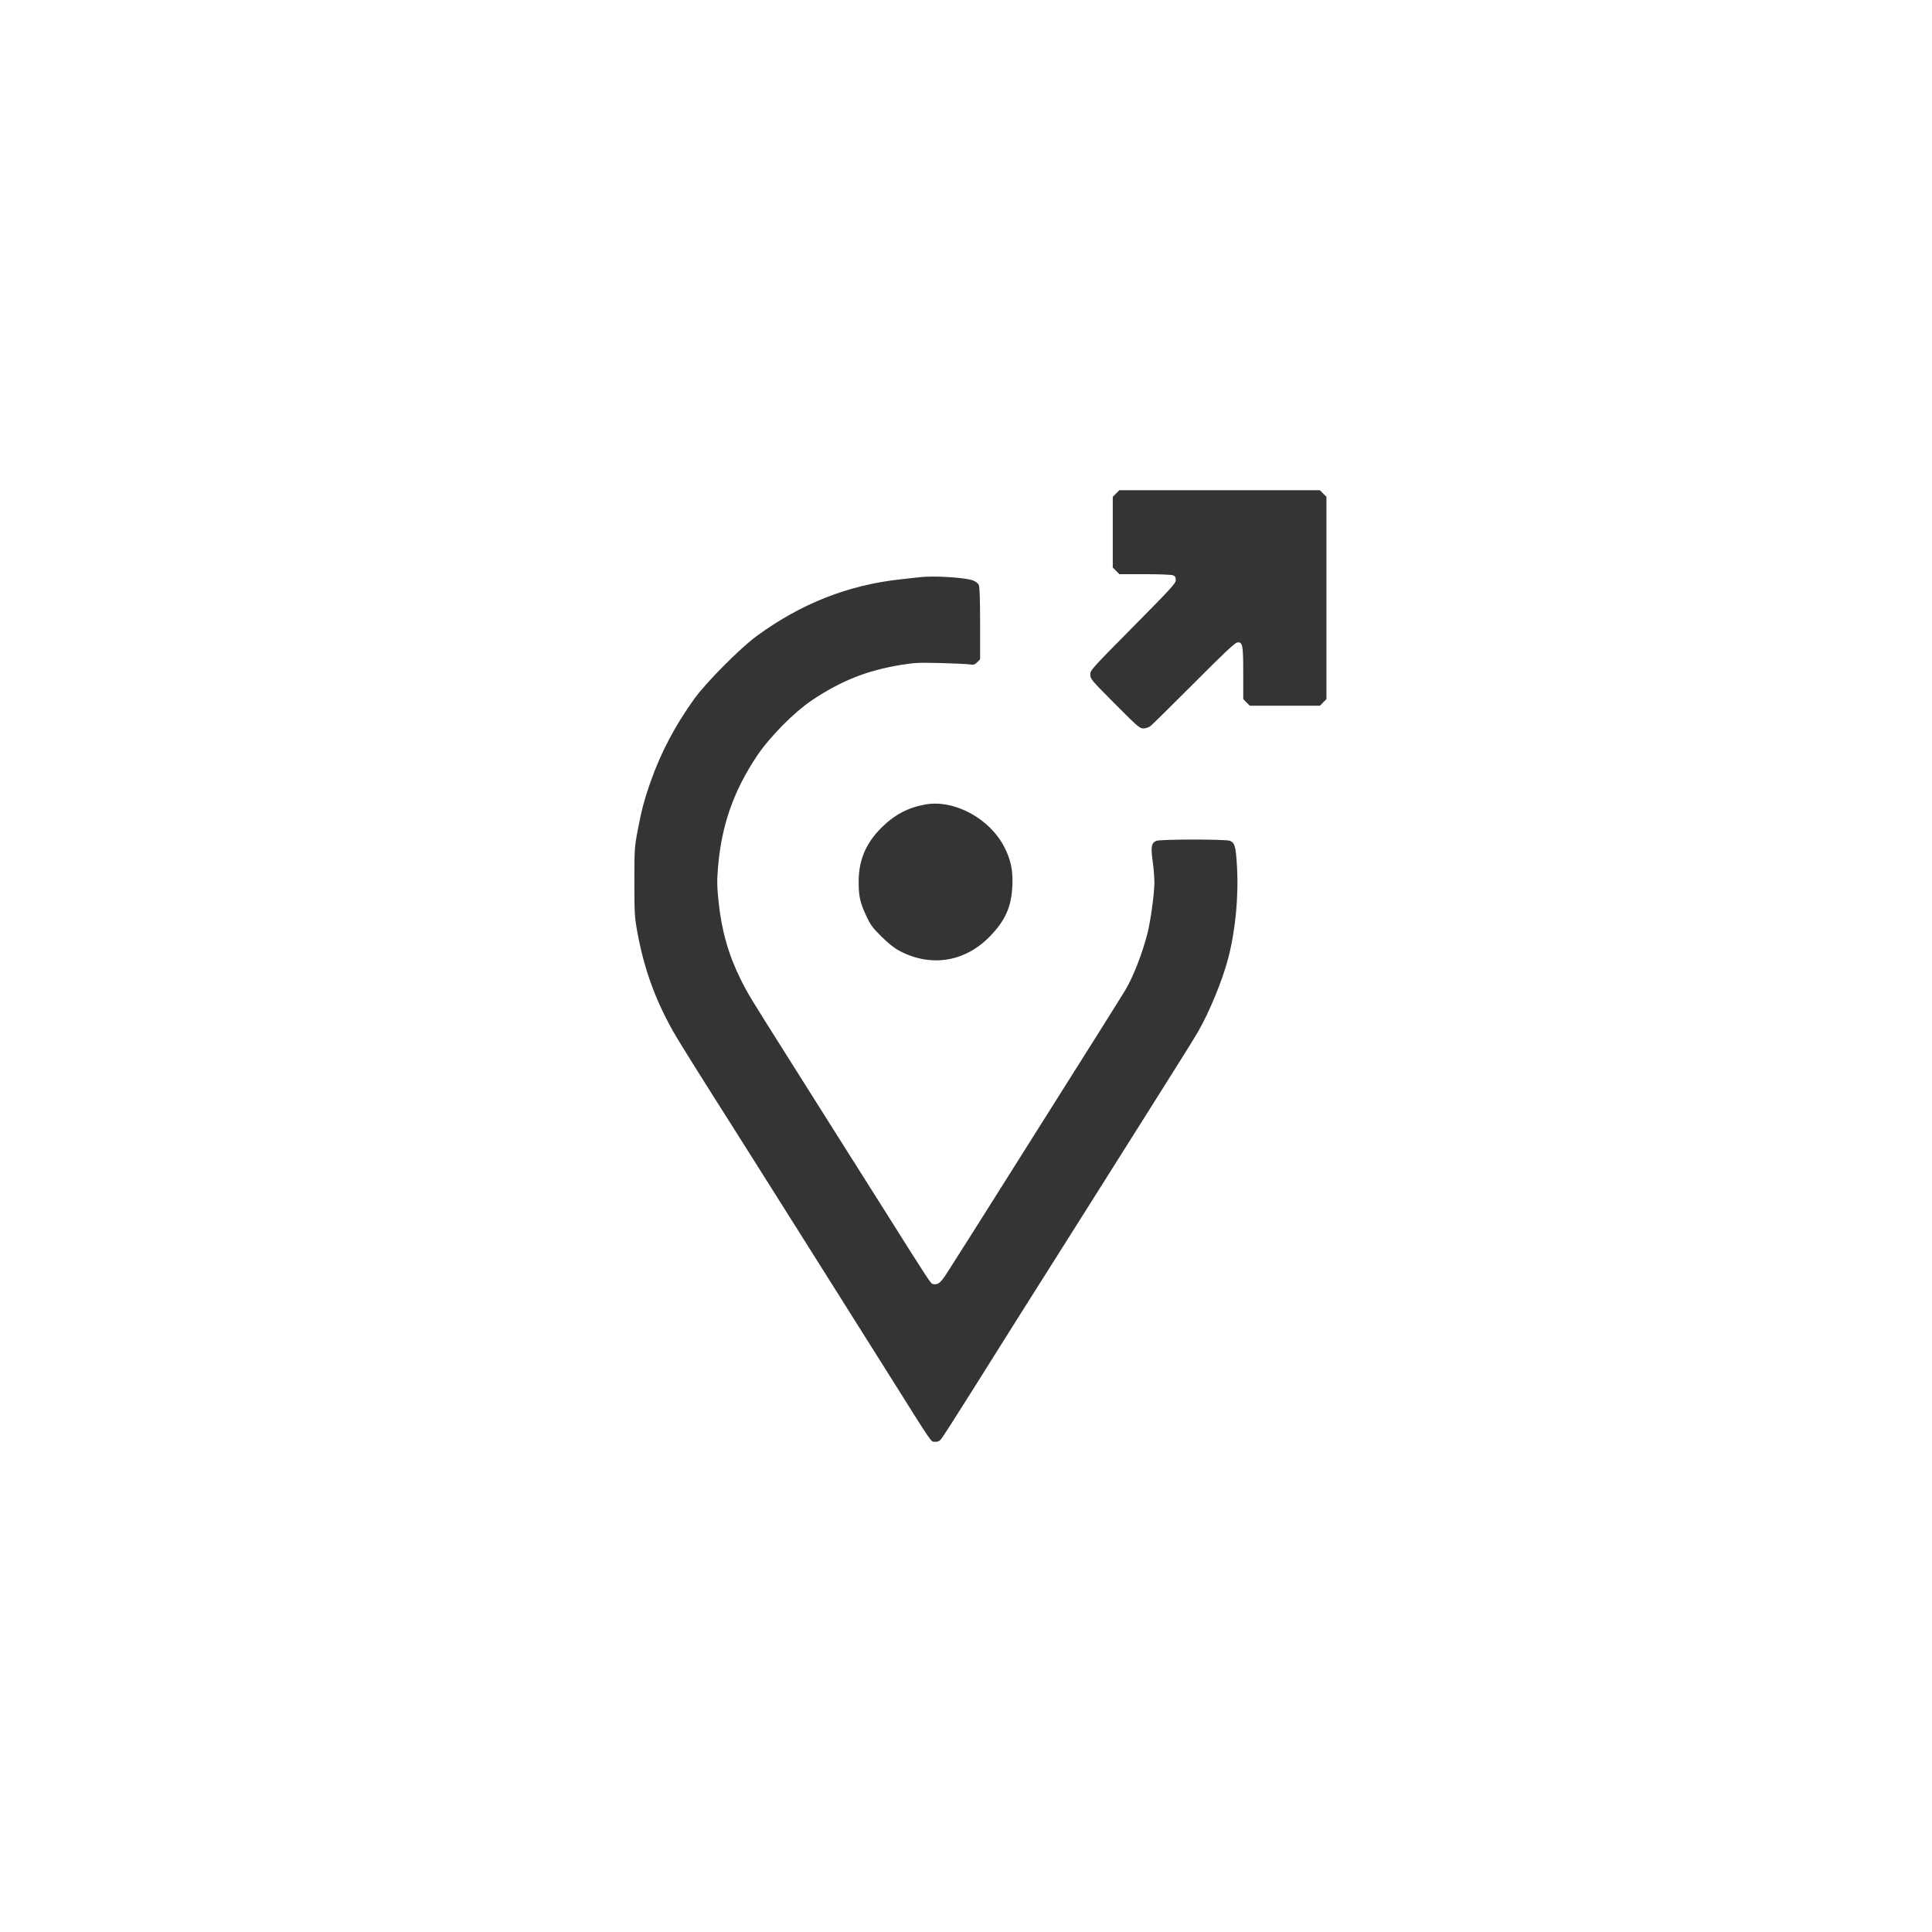 <svg width="64" height="64" viewBox="0 0 64 64" fill="none" xmlns="http://www.w3.org/2000/svg">
<rect x="0.5" y="0.5" width="63" height="63" rx="31.5" stroke=""/>
<path fill-rule="evenodd" clip-rule="evenodd" d="M36.971 16.349L36.862 16.458V17.629V18.8L36.971 18.91L37.08 19.02H37.919C38.38 19.02 38.8 19.036 38.853 19.056C38.928 19.085 38.949 19.118 38.949 19.214C38.949 19.324 38.811 19.475 37.533 20.767C36.149 22.166 36.117 22.201 36.117 22.346C36.117 22.49 36.145 22.523 36.93 23.312C37.683 24.07 37.753 24.13 37.875 24.13C37.953 24.13 38.051 24.097 38.115 24.048C38.174 24.003 38.821 23.364 39.554 22.629C40.591 21.589 40.909 21.291 40.991 21.282C41.165 21.263 41.184 21.364 41.184 22.312V23.159L41.292 23.269L41.401 23.378H42.562H43.722L43.831 23.269L43.94 23.159V19.809V16.458L43.831 16.349L43.722 16.239H40.401H37.08L36.971 16.349ZM30.474 19.12C30.412 19.127 30.119 19.16 29.822 19.192C28.093 19.381 26.541 19.992 25.069 21.067C24.523 21.465 23.384 22.612 22.994 23.157C22.363 24.036 21.891 24.932 21.557 25.881C21.338 26.503 21.247 26.849 21.113 27.567C21.02 28.064 21.014 28.16 21.015 29.222C21.016 30.293 21.021 30.377 21.119 30.91C21.347 32.148 21.744 33.216 22.376 34.3C22.558 34.611 23.457 36.047 24.197 37.207C24.374 37.486 25.079 38.602 25.762 39.687C26.444 40.772 27.249 42.049 27.55 42.524C27.851 43 28.671 44.302 29.372 45.418C30.969 47.959 30.823 47.745 30.968 47.759C31.057 47.768 31.109 47.747 31.172 47.677C31.218 47.626 31.699 46.877 32.241 46.012C32.783 45.148 33.37 44.212 33.547 43.933C33.723 43.654 34.017 43.189 34.199 42.9C34.38 42.611 34.733 42.053 34.983 41.66C35.232 41.267 35.91 40.194 36.489 39.274C37.068 38.354 37.756 37.263 38.017 36.85C38.976 35.334 39.535 34.438 39.693 34.166C40.068 33.515 40.495 32.474 40.686 31.742C40.932 30.801 41.038 29.651 40.973 28.639C40.934 28.029 40.904 27.925 40.746 27.853C40.623 27.796 38.425 27.798 38.301 27.855C38.14 27.929 38.118 28.053 38.183 28.522C38.215 28.753 38.241 29.073 38.241 29.233C38.241 29.585 38.117 30.499 38.015 30.903C37.845 31.574 37.544 32.35 37.287 32.782C37.151 33.01 35.716 35.294 34.944 36.512C34.735 36.843 34.164 37.747 33.677 38.522C32.578 40.269 31.672 41.701 31.377 42.158C31.155 42.502 31.076 42.567 30.914 42.537C30.829 42.521 30.865 42.577 29.186 39.913C28.749 39.22 28.125 38.231 27.797 37.714C27.47 37.198 27.107 36.623 26.991 36.437C26.875 36.251 26.422 35.532 25.984 34.84C24.828 33.009 24.768 32.91 24.532 32.435C24.13 31.625 23.901 30.816 23.803 29.861C23.751 29.353 23.748 29.181 23.785 28.734C23.898 27.357 24.294 26.218 25.061 25.062C25.488 24.418 26.306 23.59 26.916 23.184C27.881 22.542 28.734 22.206 29.856 22.024C30.296 21.953 30.453 21.946 31.16 21.964C31.602 21.976 32.034 21.996 32.12 22.009C32.255 22.03 32.289 22.02 32.372 21.937L32.467 21.841V20.658C32.467 19.846 32.453 19.444 32.424 19.379C32.398 19.321 32.322 19.262 32.228 19.227C31.966 19.129 30.918 19.065 30.474 19.12ZM30.65 26.65C30.071 26.754 29.621 26.994 29.184 27.433C28.677 27.944 28.444 28.503 28.444 29.209C28.444 29.686 28.49 29.898 28.691 30.328C28.835 30.639 28.898 30.726 29.199 31.024C29.436 31.259 29.624 31.408 29.805 31.503C30.83 32.043 31.951 31.869 32.765 31.045C33.295 30.509 33.502 30.055 33.535 29.353C33.56 28.85 33.49 28.5 33.282 28.084C32.801 27.12 31.619 26.476 30.65 26.65Z" fill="#333333" fill-opacity="0.99"/>
</svg>
